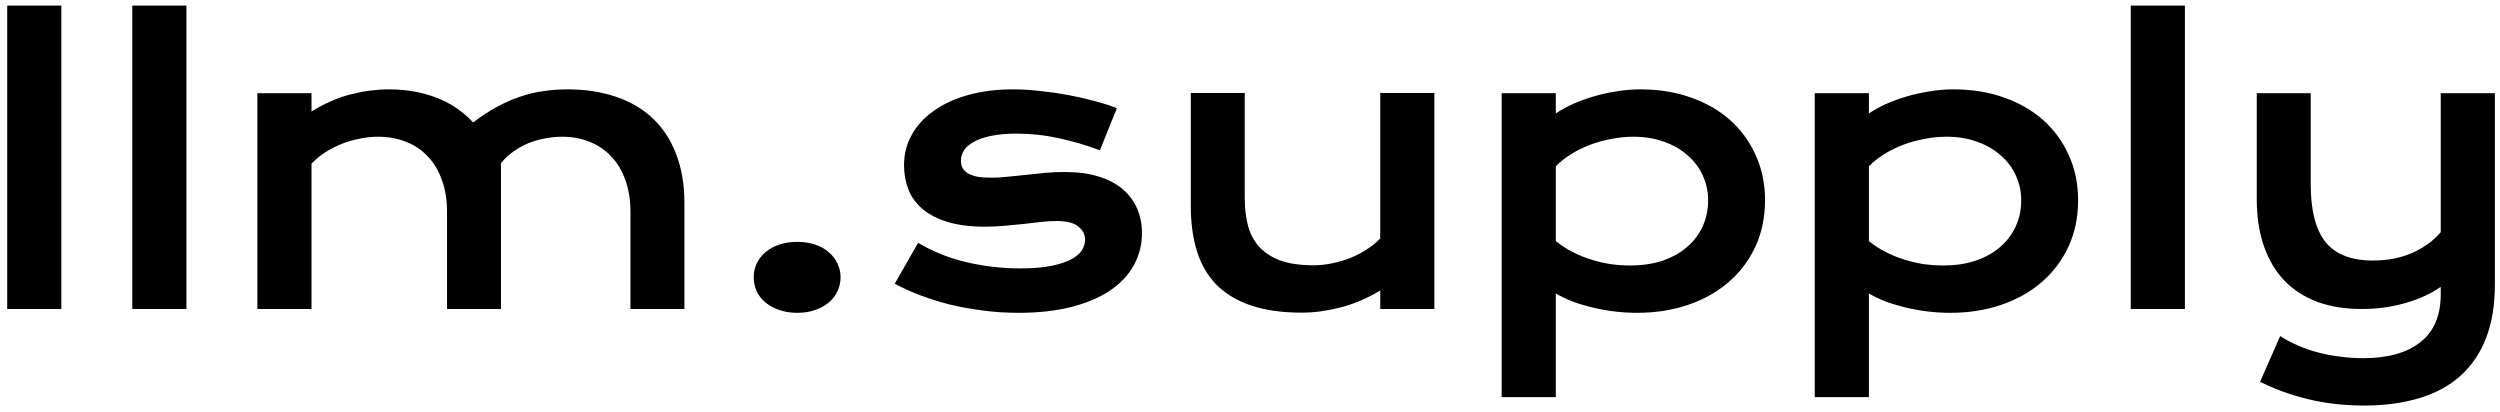 <svg width="267" height="44" viewBox="0 0 267 44" fill="none" xmlns="http://www.w3.org/2000/svg">
<path d="M0.77 0.598H6.551V33H0.77V0.598ZM14.129 0.598H19.91V33H14.129V0.598ZM27.488 9.953H33.27V11.906C34.715 11.021 36.121 10.409 37.488 10.07C38.868 9.719 40.216 9.543 41.531 9.543C43.367 9.543 45.053 9.836 46.59 10.422C48.126 11.008 49.441 11.893 50.535 13.078C51.382 12.427 52.215 11.88 53.035 11.438C53.855 10.982 54.676 10.617 55.496 10.344C56.316 10.057 57.15 9.855 57.996 9.738C58.842 9.608 59.715 9.543 60.613 9.543C62.501 9.543 64.213 9.803 65.75 10.324C67.287 10.832 68.595 11.594 69.676 12.609C70.769 13.625 71.609 14.895 72.195 16.418C72.794 17.928 73.094 19.68 73.094 21.672V33H67.332V22.609C67.332 21.346 67.15 20.22 66.785 19.23C66.434 18.228 65.932 17.388 65.281 16.711C64.643 16.021 63.875 15.5 62.977 15.148C62.091 14.784 61.115 14.602 60.047 14.602C59.461 14.602 58.862 14.66 58.25 14.777C57.638 14.882 57.039 15.051 56.453 15.285C55.88 15.52 55.34 15.819 54.832 16.184C54.324 16.535 53.882 16.952 53.504 17.434V33H47.742V22.609C47.742 21.346 47.56 20.22 47.195 19.23C46.844 18.228 46.342 17.388 45.691 16.711C45.053 16.021 44.279 15.5 43.367 15.148C42.469 14.784 41.479 14.602 40.398 14.602C39.734 14.602 39.064 14.673 38.387 14.816C37.723 14.947 37.078 15.135 36.453 15.383C35.841 15.63 35.262 15.93 34.715 16.281C34.181 16.633 33.699 17.03 33.27 17.473V33H27.488V9.953ZM80.496 29.621C80.496 29.1 80.6 28.612 80.809 28.156C81.03 27.688 81.342 27.284 81.746 26.945C82.15 26.594 82.638 26.32 83.211 26.125C83.784 25.93 84.428 25.832 85.144 25.832C85.861 25.832 86.505 25.93 87.078 26.125C87.651 26.32 88.133 26.594 88.523 26.945C88.927 27.284 89.233 27.688 89.441 28.156C89.663 28.612 89.773 29.1 89.773 29.621C89.773 30.142 89.663 30.637 89.441 31.105C89.233 31.561 88.927 31.958 88.523 32.297C88.133 32.635 87.651 32.902 87.078 33.098C86.505 33.306 85.861 33.41 85.144 33.41C84.428 33.41 83.784 33.306 83.211 33.098C82.638 32.902 82.15 32.635 81.746 32.297C81.342 31.958 81.03 31.561 80.809 31.105C80.6 30.637 80.496 30.142 80.496 29.621ZM98.055 25.93C99.617 26.867 101.336 27.557 103.211 28C105.086 28.443 107.007 28.664 108.973 28.664C110.301 28.664 111.408 28.573 112.293 28.391C113.178 28.208 113.888 27.974 114.422 27.688C114.956 27.401 115.333 27.076 115.555 26.711C115.776 26.346 115.887 25.975 115.887 25.598C115.887 25.051 115.646 24.582 115.164 24.191C114.695 23.801 113.914 23.605 112.82 23.605C112.312 23.605 111.766 23.638 111.18 23.703C110.594 23.768 109.975 23.84 109.324 23.918C108.686 23.983 108.016 24.048 107.312 24.113C106.622 24.178 105.919 24.211 105.203 24.211C103.641 24.211 102.306 24.042 101.199 23.703C100.105 23.365 99.213 22.902 98.523 22.316C97.833 21.73 97.332 21.04 97.019 20.246C96.707 19.439 96.551 18.573 96.551 17.648C96.551 16.477 96.824 15.396 97.371 14.406C97.918 13.417 98.699 12.564 99.715 11.848C100.73 11.118 101.954 10.552 103.387 10.148C104.832 9.745 106.44 9.543 108.211 9.543C109.135 9.543 110.099 9.602 111.102 9.719C112.117 9.823 113.113 9.966 114.09 10.148C115.066 10.331 116.004 10.546 116.902 10.793C117.801 11.027 118.595 11.281 119.285 11.555L117.469 16.047C115.997 15.5 114.526 15.07 113.055 14.758C111.596 14.432 110.092 14.27 108.543 14.27C107.462 14.27 106.544 14.354 105.789 14.523C105.047 14.68 104.441 14.895 103.973 15.168C103.504 15.428 103.159 15.734 102.938 16.086C102.729 16.424 102.625 16.783 102.625 17.16C102.625 17.434 102.677 17.681 102.781 17.902C102.898 18.124 103.081 18.319 103.328 18.488C103.589 18.645 103.921 18.768 104.324 18.859C104.741 18.938 105.249 18.977 105.848 18.977C106.395 18.977 106.974 18.944 107.586 18.879C108.198 18.814 108.836 18.749 109.5 18.684C110.164 18.605 110.848 18.534 111.551 18.469C112.267 18.404 112.996 18.371 113.738 18.371C115.118 18.371 116.323 18.534 117.352 18.859C118.393 19.185 119.253 19.641 119.93 20.227C120.607 20.812 121.115 21.503 121.453 22.297C121.792 23.091 121.961 23.957 121.961 24.895C121.961 26.105 121.681 27.232 121.121 28.273C120.561 29.315 119.728 30.22 118.621 30.988C117.514 31.744 116.134 32.336 114.48 32.766C112.84 33.195 110.939 33.41 108.777 33.41C107.449 33.41 106.167 33.325 104.93 33.156C103.693 33 102.514 32.785 101.395 32.512C100.275 32.225 99.22 31.893 98.231 31.516C97.254 31.138 96.362 30.734 95.555 30.305L98.055 25.93ZM127.176 9.934H132.938V21.184C132.938 22.251 133.055 23.228 133.289 24.113C133.523 24.986 133.921 25.734 134.48 26.359C135.053 26.984 135.809 27.473 136.746 27.824C137.697 28.163 138.875 28.332 140.281 28.332C140.945 28.332 141.616 28.26 142.293 28.117C142.983 27.974 143.641 27.779 144.266 27.531C144.891 27.271 145.47 26.965 146.004 26.613C146.551 26.262 147.02 25.878 147.41 25.461V9.934H153.191V33H147.41V31.027C145.991 31.874 144.565 32.479 143.133 32.844C141.701 33.208 140.34 33.391 139.051 33.391C136.941 33.391 135.132 33.137 133.621 32.629C132.124 32.121 130.893 31.385 129.93 30.422C128.979 29.445 128.283 28.254 127.84 26.848C127.397 25.428 127.176 23.814 127.176 22.004V9.934ZM166.16 42.414H160.379V9.953H166.16V12.121C166.668 11.77 167.267 11.438 167.957 11.125C168.647 10.812 169.389 10.539 170.184 10.305C170.978 10.07 171.798 9.888 172.645 9.758C173.491 9.615 174.337 9.543 175.184 9.543C177.137 9.543 178.927 9.829 180.555 10.402C182.195 10.975 183.602 11.783 184.773 12.824C185.945 13.866 186.857 15.116 187.508 16.574C188.172 18.02 188.504 19.621 188.504 21.379C188.504 23.215 188.159 24.875 187.469 26.359C186.779 27.831 185.822 29.094 184.598 30.148C183.387 31.19 181.941 31.997 180.262 32.57C178.595 33.13 176.785 33.41 174.832 33.41C173.999 33.41 173.172 33.358 172.352 33.254C171.544 33.15 170.763 33.007 170.008 32.824C169.266 32.642 168.562 32.427 167.898 32.18C167.247 31.919 166.668 31.639 166.16 31.34V42.414ZM166.16 25.754C166.746 26.223 167.365 26.62 168.016 26.945C168.667 27.271 169.331 27.538 170.008 27.746C170.685 27.954 171.368 28.111 172.059 28.215C172.749 28.306 173.419 28.352 174.07 28.352C175.398 28.352 176.577 28.176 177.605 27.824C178.647 27.46 179.52 26.965 180.223 26.34C180.939 25.715 181.486 24.979 181.863 24.133C182.241 23.287 182.43 22.369 182.43 21.379C182.43 20.454 182.241 19.582 181.863 18.762C181.499 17.941 180.965 17.225 180.262 16.613C179.572 15.988 178.732 15.5 177.742 15.148C176.766 14.784 175.665 14.602 174.441 14.602C173.66 14.602 172.879 14.68 172.098 14.836C171.316 14.979 170.561 15.188 169.832 15.461C169.116 15.734 168.439 16.066 167.801 16.457C167.176 16.848 166.629 17.284 166.16 17.766V25.754ZM199.598 42.414H193.816V9.953H199.598V12.121C200.105 11.77 200.704 11.438 201.395 11.125C202.085 10.812 202.827 10.539 203.621 10.305C204.415 10.07 205.236 9.888 206.082 9.758C206.928 9.615 207.775 9.543 208.621 9.543C210.574 9.543 212.365 9.829 213.992 10.402C215.633 10.975 217.039 11.783 218.211 12.824C219.383 13.866 220.294 15.116 220.945 16.574C221.609 18.02 221.941 19.621 221.941 21.379C221.941 23.215 221.596 24.875 220.906 26.359C220.216 27.831 219.259 29.094 218.035 30.148C216.824 31.19 215.379 31.997 213.699 32.57C212.033 33.13 210.223 33.41 208.27 33.41C207.436 33.41 206.609 33.358 205.789 33.254C204.982 33.15 204.201 33.007 203.445 32.824C202.703 32.642 202 32.427 201.336 32.18C200.685 31.919 200.105 31.639 199.598 31.34V42.414ZM199.598 25.754C200.184 26.223 200.802 26.62 201.453 26.945C202.104 27.271 202.768 27.538 203.445 27.746C204.122 27.954 204.806 28.111 205.496 28.215C206.186 28.306 206.857 28.352 207.508 28.352C208.836 28.352 210.014 28.176 211.043 27.824C212.085 27.46 212.957 26.965 213.66 26.34C214.376 25.715 214.923 24.979 215.301 24.133C215.678 23.287 215.867 22.369 215.867 21.379C215.867 20.454 215.678 19.582 215.301 18.762C214.936 17.941 214.402 17.225 213.699 16.613C213.009 15.988 212.169 15.5 211.18 15.148C210.203 14.784 209.103 14.602 207.879 14.602C207.098 14.602 206.316 14.68 205.535 14.836C204.754 14.979 203.999 15.188 203.27 15.461C202.553 15.734 201.876 16.066 201.238 16.457C200.613 16.848 200.066 17.284 199.598 17.766V25.754ZM227.566 0.598H233.348V33H227.566V0.598ZM243.523 35.891C244.122 36.281 244.773 36.626 245.477 36.926C246.18 37.225 246.909 37.473 247.664 37.668C248.432 37.863 249.214 38.007 250.008 38.098C250.802 38.202 251.59 38.254 252.371 38.254C255.027 38.254 257.072 37.681 258.504 36.535C259.949 35.402 260.672 33.697 260.672 31.418V30.637C260.164 30.988 259.591 31.314 258.953 31.613C258.328 31.9 257.651 32.147 256.922 32.355C256.206 32.564 255.444 32.727 254.637 32.844C253.842 32.948 253.035 33 252.215 33C250.457 33 248.882 32.746 247.488 32.238C246.108 31.717 244.936 30.962 243.973 29.973C243.022 28.97 242.293 27.74 241.785 26.281C241.277 24.823 241.023 23.156 241.023 21.281V9.953H246.785V19.68C246.785 22.466 247.312 24.523 248.367 25.852C249.435 27.167 251.115 27.824 253.406 27.824C255.021 27.824 256.447 27.544 257.684 26.984C258.934 26.412 259.93 25.682 260.672 24.797V9.953H266.453V30.363C266.453 32.564 266.141 34.471 265.516 36.086C264.891 37.714 263.979 39.061 262.781 40.129C261.596 41.197 260.138 41.991 258.406 42.512C256.674 43.046 254.708 43.312 252.508 43.312C250.359 43.312 248.354 43.085 246.492 42.629C244.63 42.173 242.924 41.555 241.375 40.773L243.523 35.891Z" fill="black"/>
</svg>
